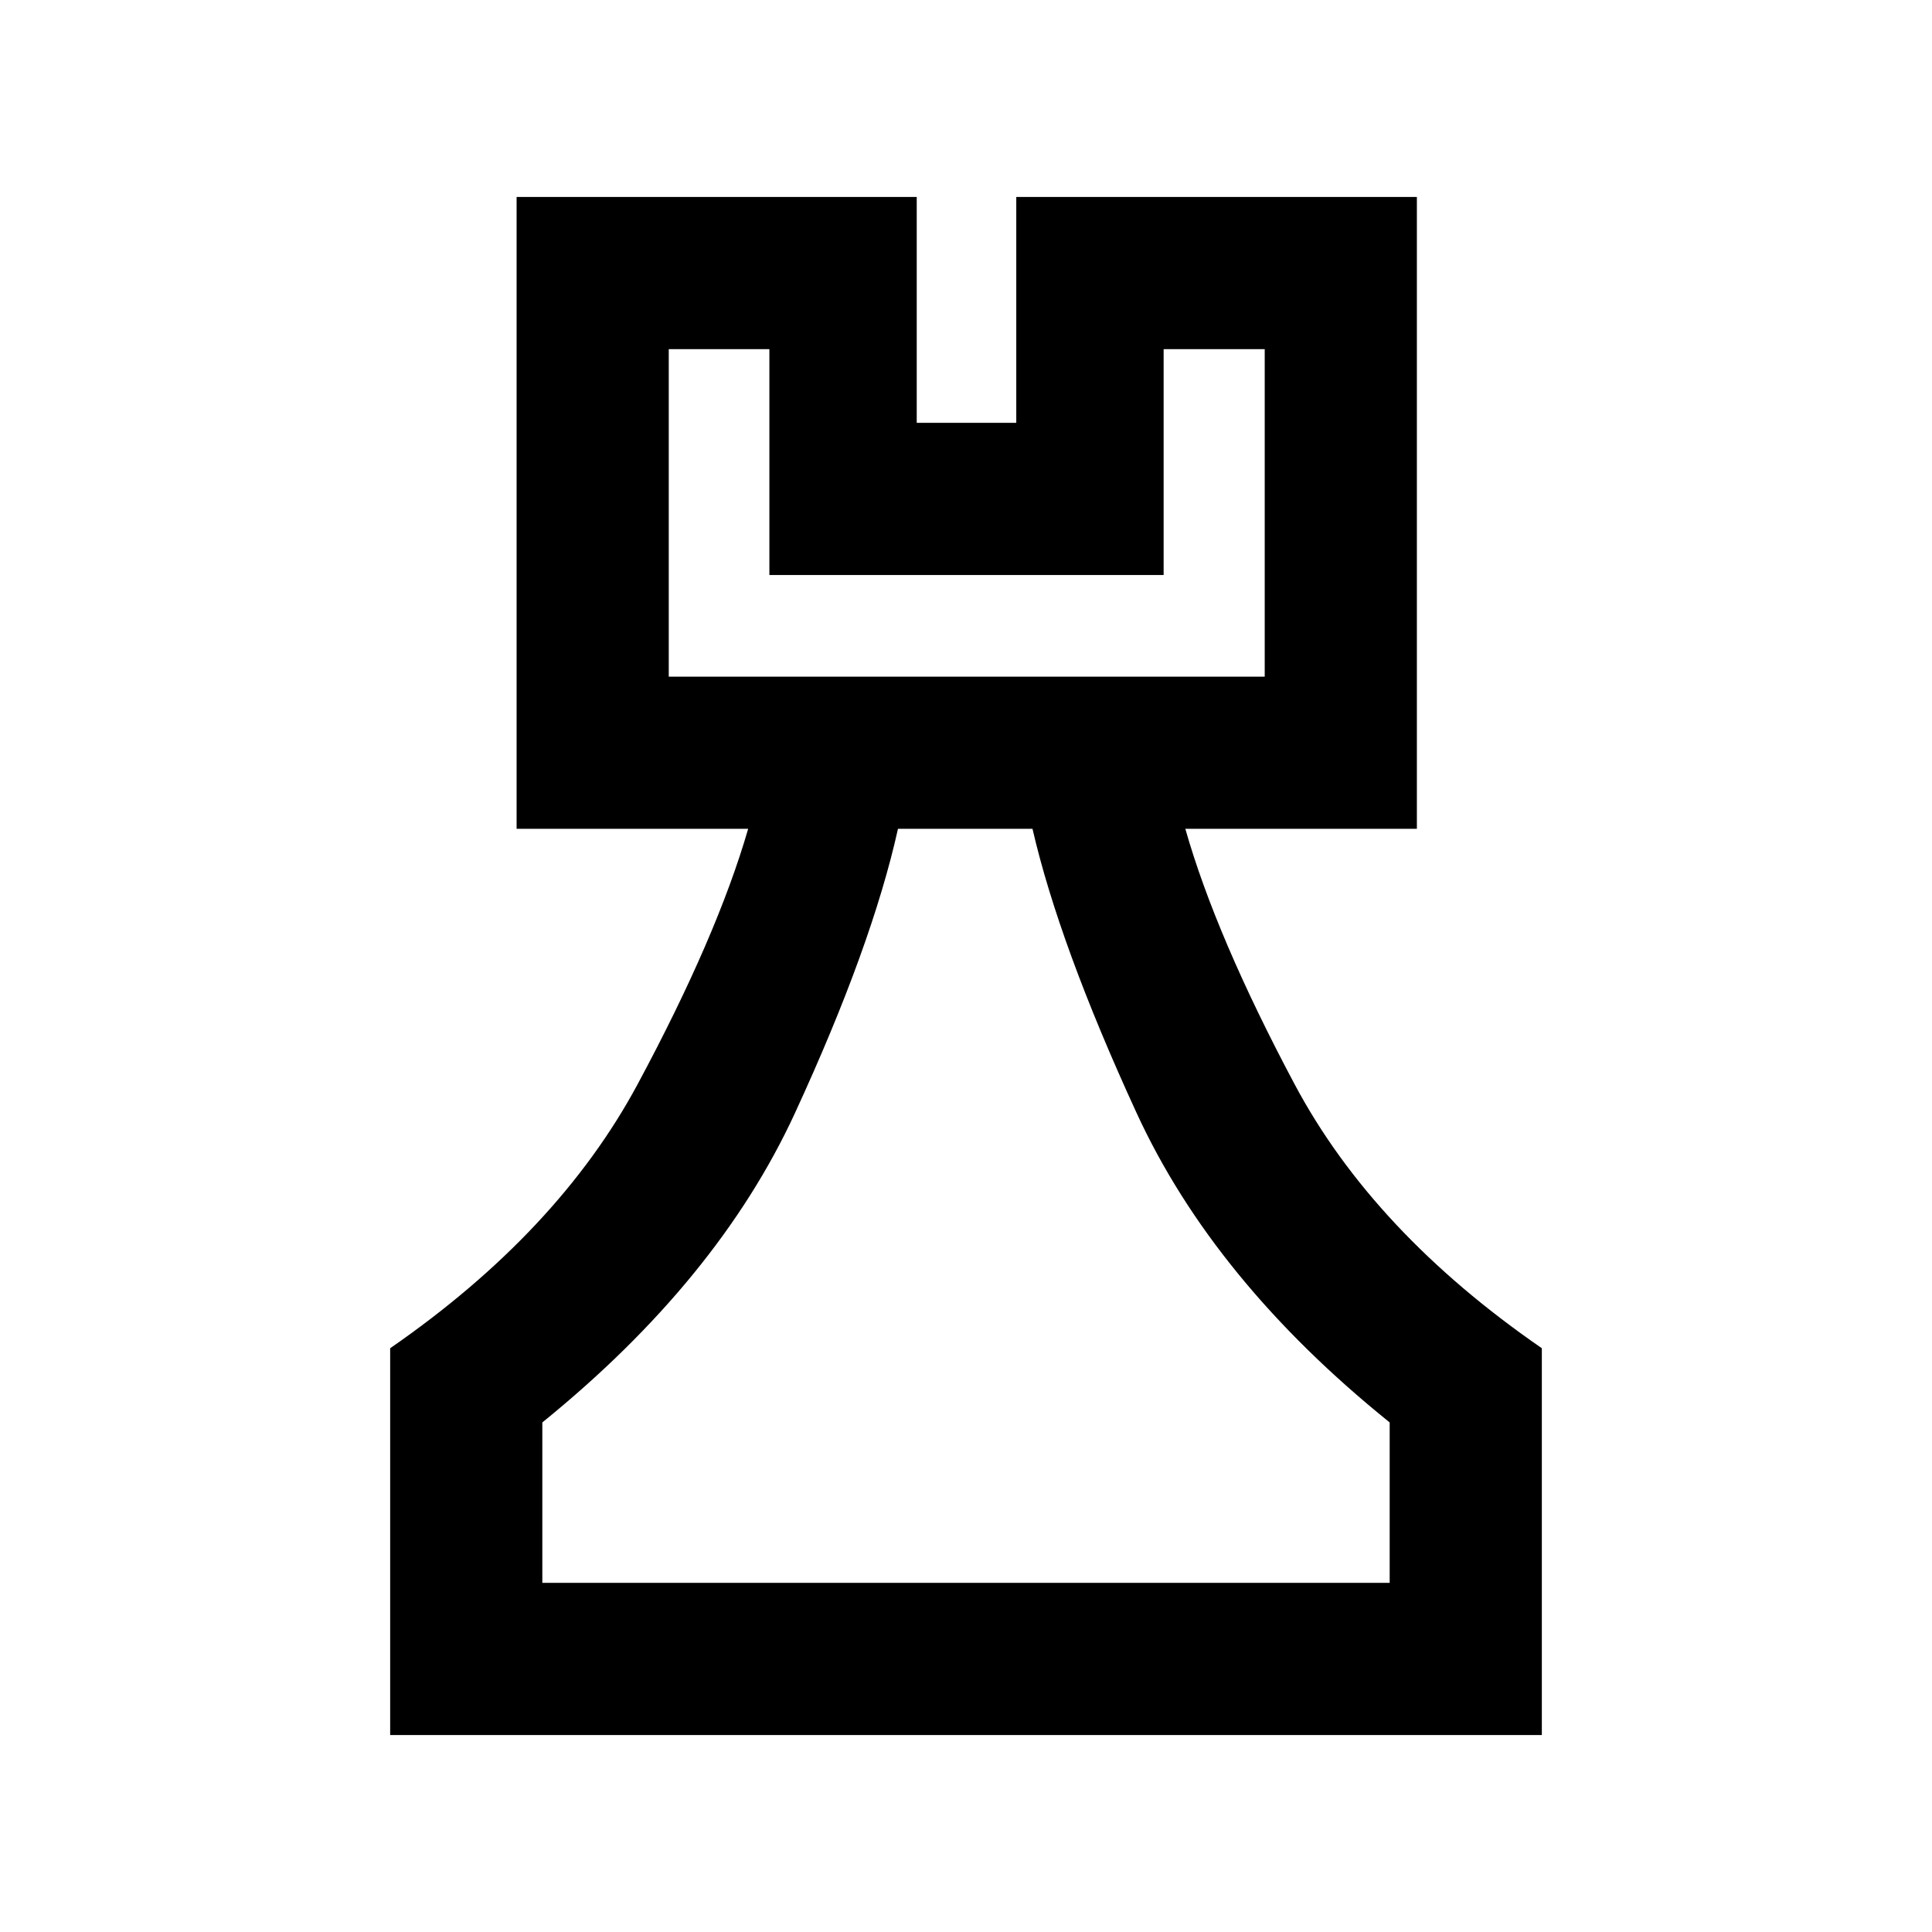 <svg xmlns="http://www.w3.org/2000/svg" height="20" viewBox="0 -960 960 960" width="20"><path d="M193.87-97.87v-192.2q83.5-57.76 122.96-131.18 39.45-73.42 54.93-126.92H256.7v-313.96h198.82v112.24h49.46v-112.24h199.06v313.96H588.98q15.22 53.5 54.3 126.92 39.09 73.42 122.85 131.18v192.2H193.87Zm75.61-75.61h421.04v-79.72q-87.48-70.47-125.86-154-38.38-83.52-51.62-140.97H446.2q-12.98 58.45-51.24 141.35-38.26 82.91-125.48 153.62v79.72Zm62.82-450.3h296.13v-162.74H578.2v112.24H382.3v-112.24h-50v162.74ZM480-173.48Zm-147.7-450.3h296.13H332.3Z"/></svg>